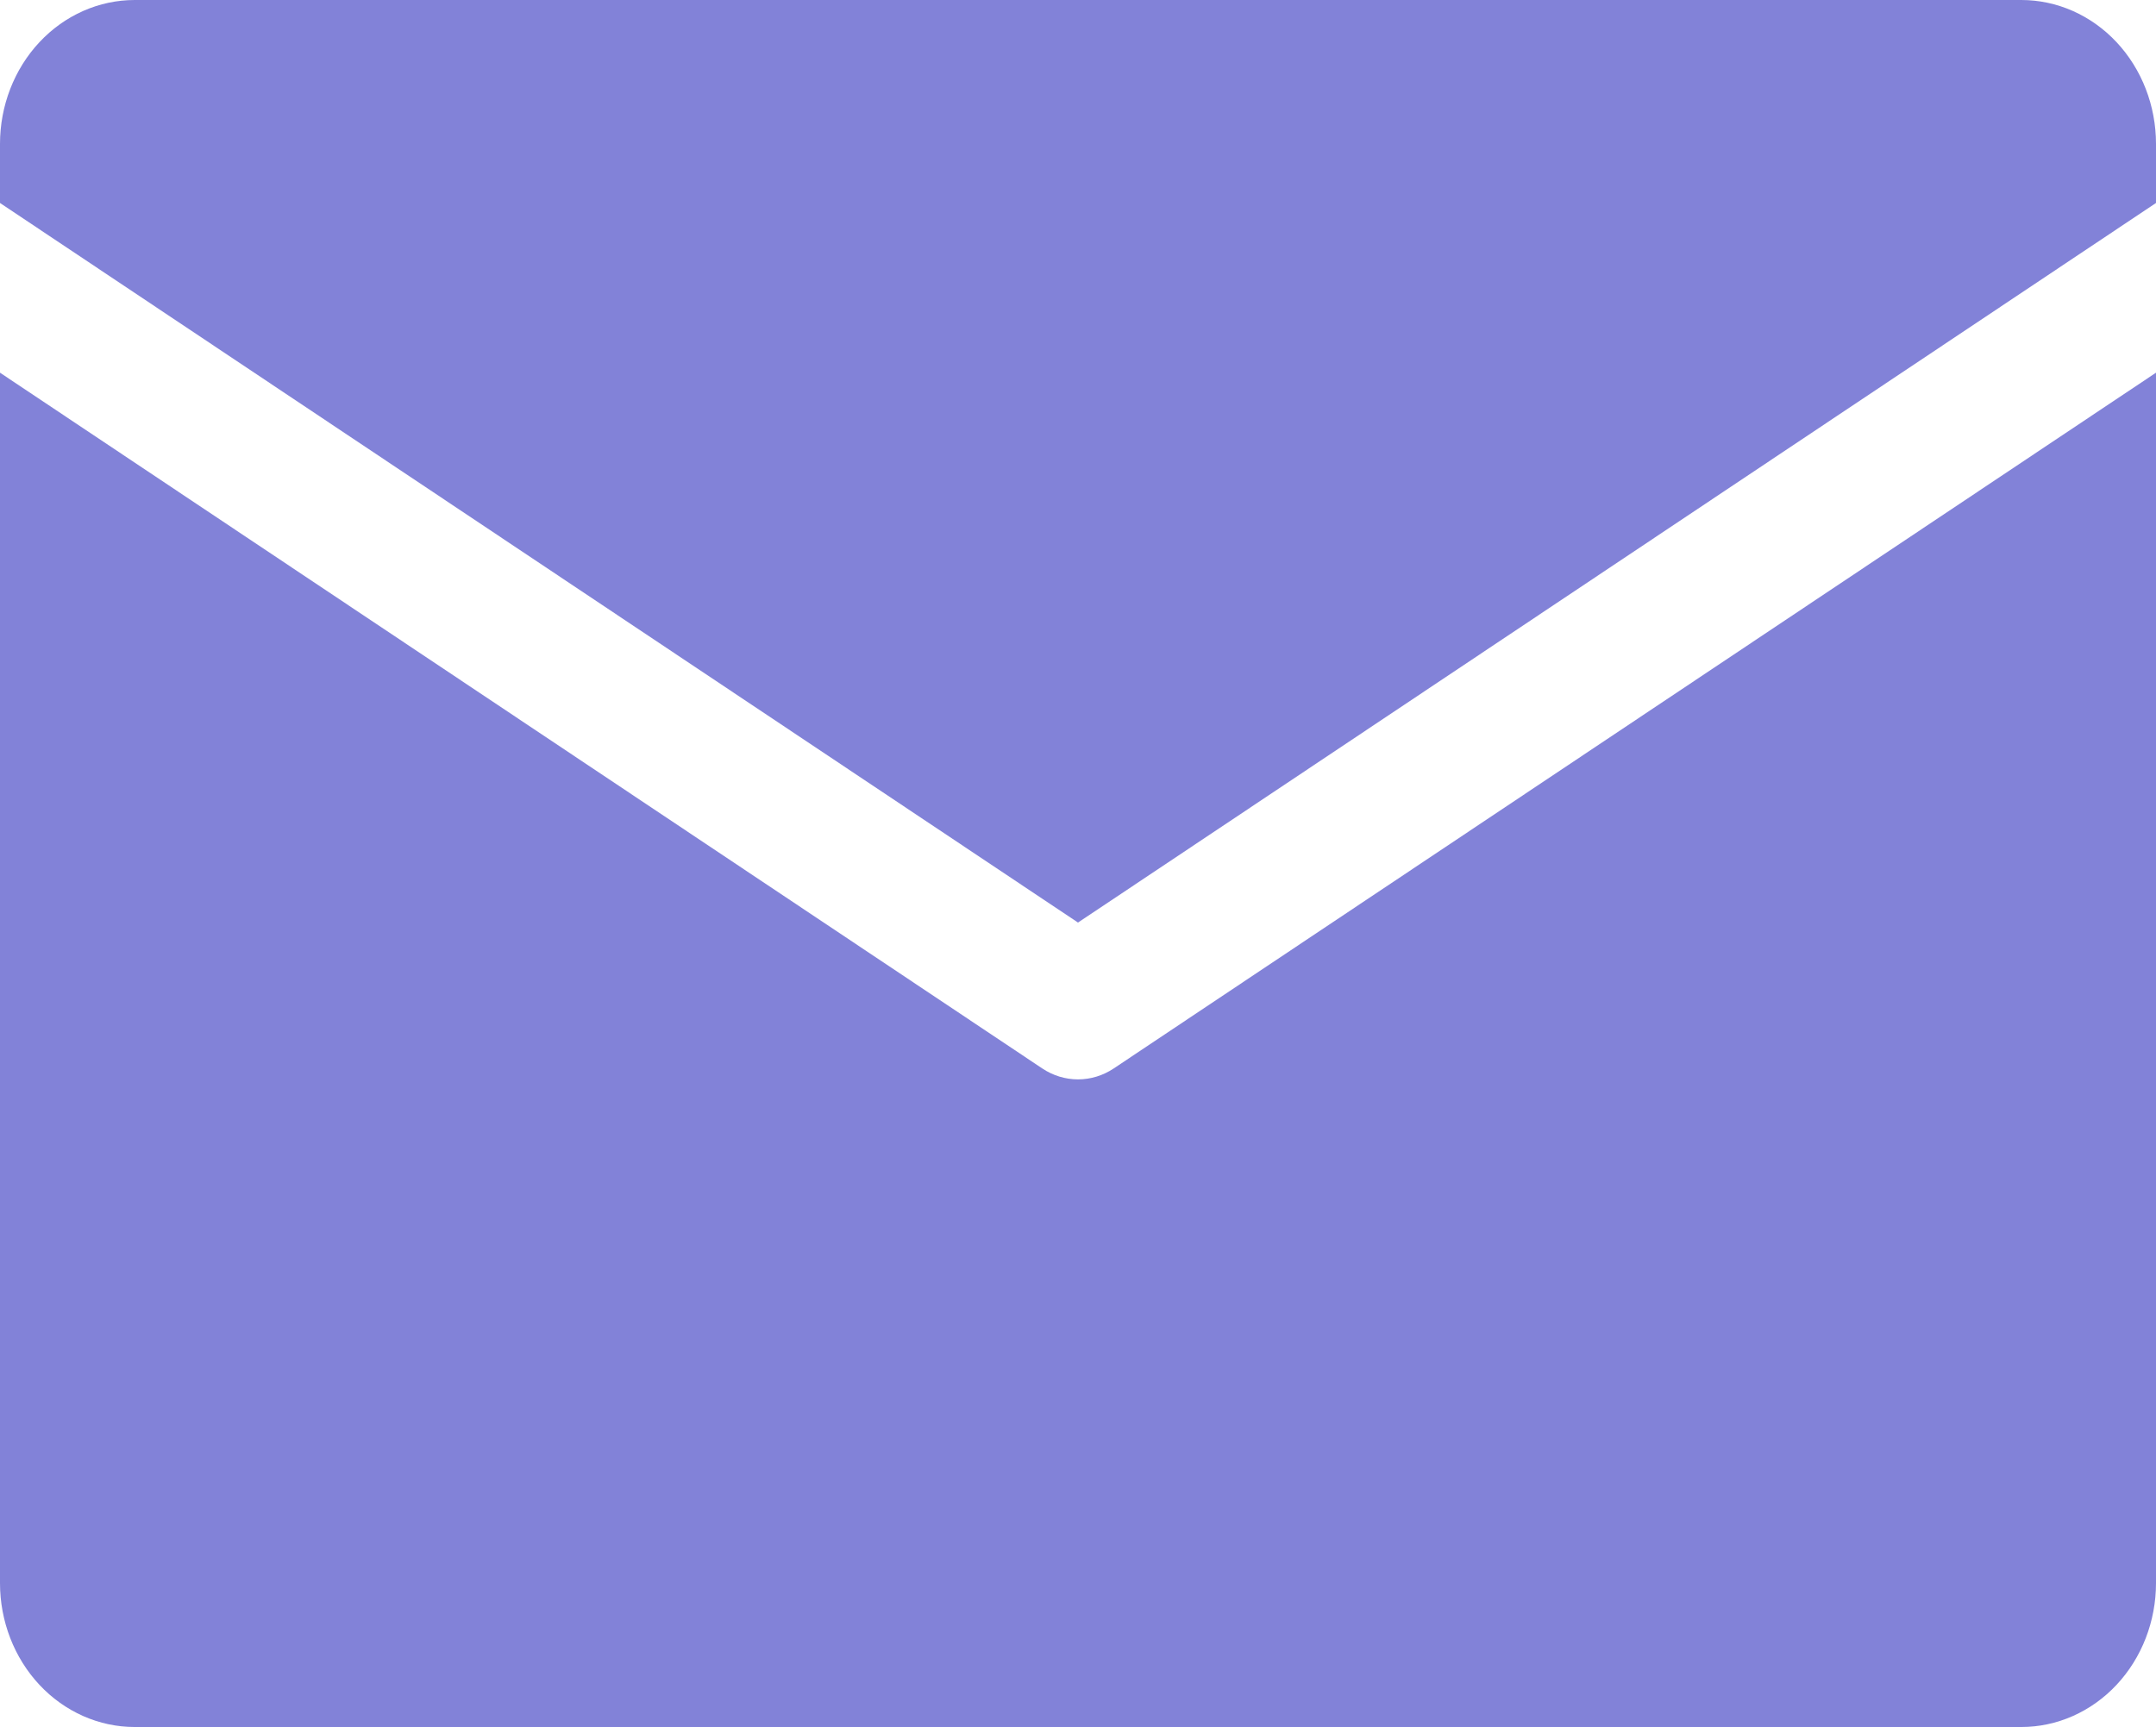 <svg width="166" height="133" viewBox="0 0 166 133" fill="none" xmlns="http://www.w3.org/2000/svg">
<g clip-path="url(#clip0_408_574)">
<path d="M0 15.632V11.083C0 8.144 1.093 5.325 3.039 3.246C4.984 1.168 7.623 0 10.375 0L155.625 0C158.377 0 161.016 1.168 162.961 3.246C164.907 5.325 166 8.144 166 11.083V15.632L83 71.048L0 15.632ZM85.749 82.284C84.925 82.834 83.972 83.125 83 83.125C82.028 83.125 81.075 82.834 80.251 82.284L0 28.702V121.917C0 124.856 1.093 127.675 3.039 129.754C4.984 131.832 7.623 133 10.375 133H155.625C158.377 133 161.016 131.832 162.961 129.754C164.907 127.675 166 124.856 166 121.917V28.702L85.749 82.284Z" fill="#8282D8"/>
</g>
<defs>
<clipPath id="clip0_408_574">
<rect width="166" height="133" fill="white"/>
</clipPath>
</defs>
</svg>
